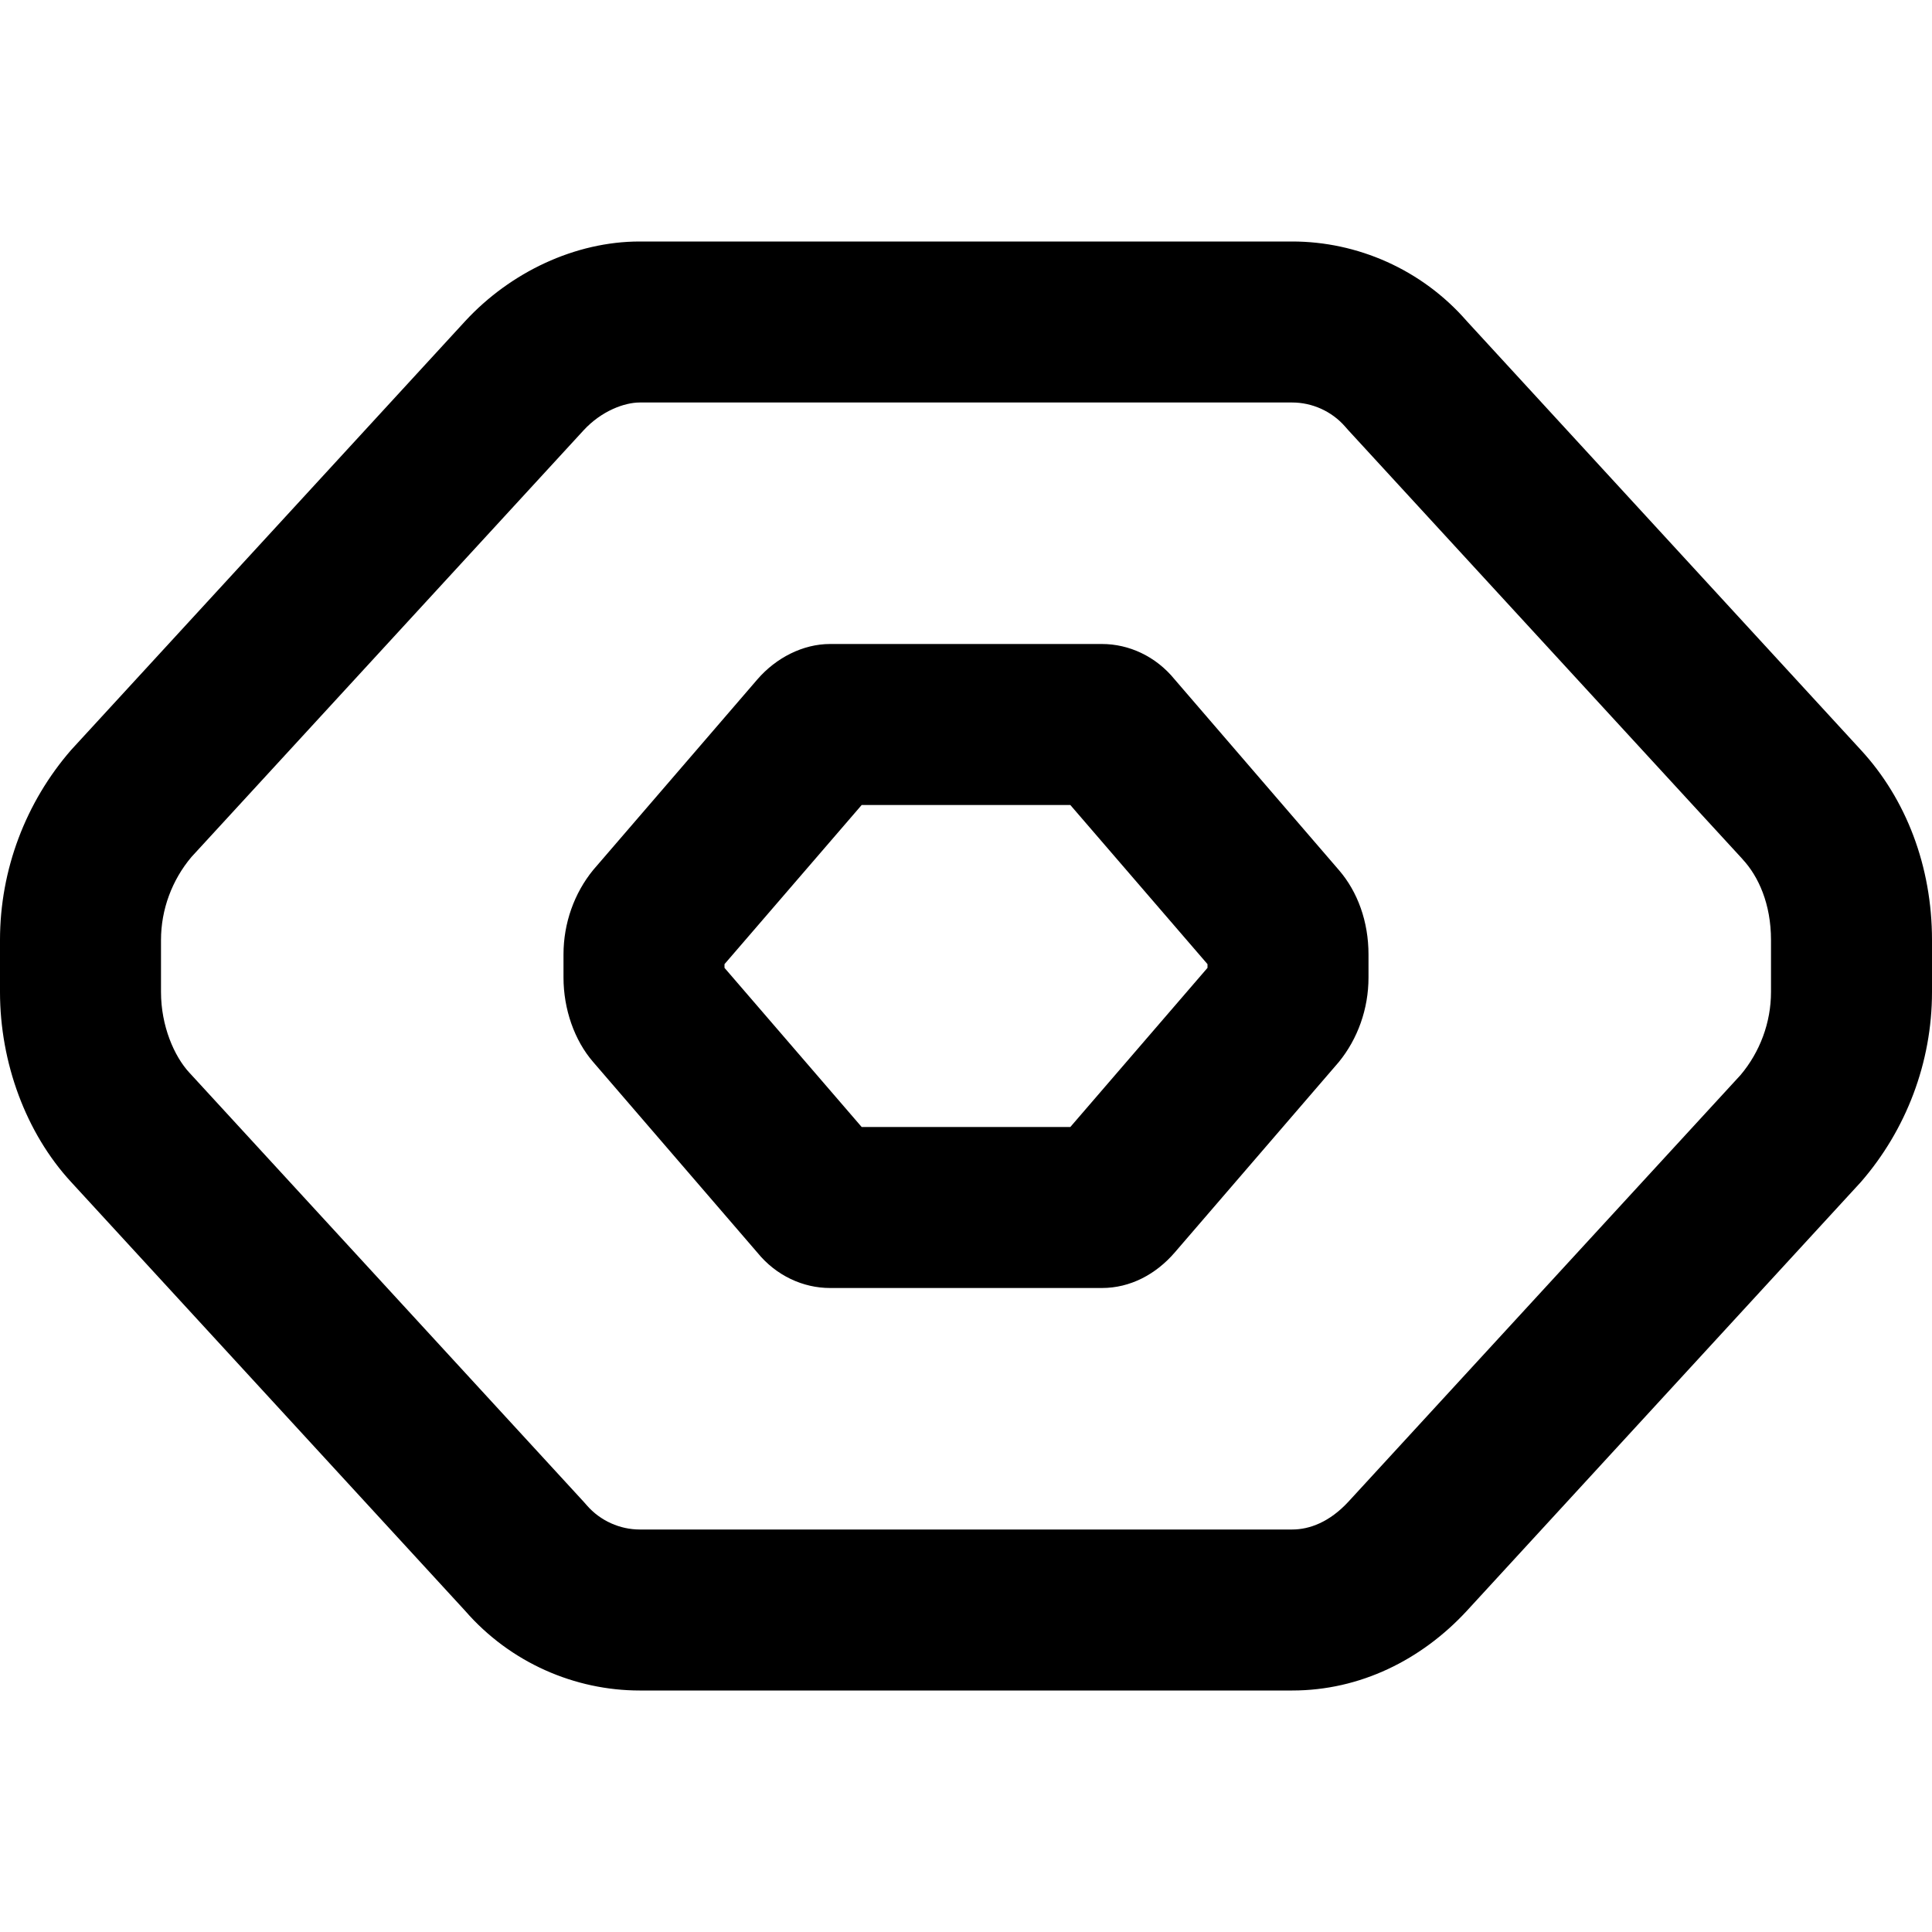 <svg xmlns="http://www.w3.org/2000/svg" fill="none" viewBox="0 0 24 24"><path fill="#000" fill-rule="evenodd" d="M7.252 18.657C7.265 18.671 7.277 18.685 7.289 18.699C7.459 18.895 7.705 19 7.946 19H16.053C16.268 19 16.517 18.907 16.75 18.655C16.75 18.655 16.751 18.655 16.751 18.654L21.622 13.354C21.863 13.068 22 12.702 22 12.323V11.677C22 11.23 21.845 10.887 21.647 10.674L21.645 10.671L16.748 5.343C16.735 5.329 16.723 5.315 16.711 5.301C16.541 5.105 16.295 5 16.053 5L7.946 5C7.758 5 7.472 5.104 7.25 5.345C7.25 5.345 7.249 5.345 7.249 5.346L2.378 10.646C2.137 10.932 2 11.298 2 11.677V12.323C2 12.744 2.163 13.121 2.353 13.326L2.356 13.329L7.252 18.657ZM0.883 9.317L5.779 3.989C6.341 3.381 7.144 3 7.946 3L16.053 3C16.856 3 17.659 3.343 18.221 3.989L23.117 9.317C23.679 9.926 24 10.763 24 11.677V12.323C24 13.199 23.679 14.036 23.117 14.683L18.221 20.011C17.659 20.619 16.896 21 16.053 21L7.946 21C7.144 21 6.341 20.657 5.779 20.011L0.883 14.683C0.321 14.074 0 13.199 0 12.323L0 11.677C0 10.801 0.321 9.964 0.883 9.317Z" clip-rule="evenodd"/><path fill="#000" fill-rule="evenodd" d="M10.704 14H13.296L15 12.023V11.977L13.296 10L10.704 10L9 11.977V12.023L10.704 14ZM7.368 10.808L9.408 8.44C9.642 8.169 9.977 8 10.311 8H13.689C14.023 8 14.358 8.152 14.592 8.44L16.632 10.808C16.866 11.078 17 11.45 17 11.856V12.144C17 12.533 16.866 12.905 16.632 13.192L14.592 15.56C14.358 15.831 14.04 16 13.689 16H10.311C9.977 16 9.642 15.848 9.408 15.56L7.368 13.192C7.134 12.922 7 12.533 7 12.144V11.856C7 11.467 7.134 11.095 7.368 10.808Z" clip-rule="evenodd"/></svg>